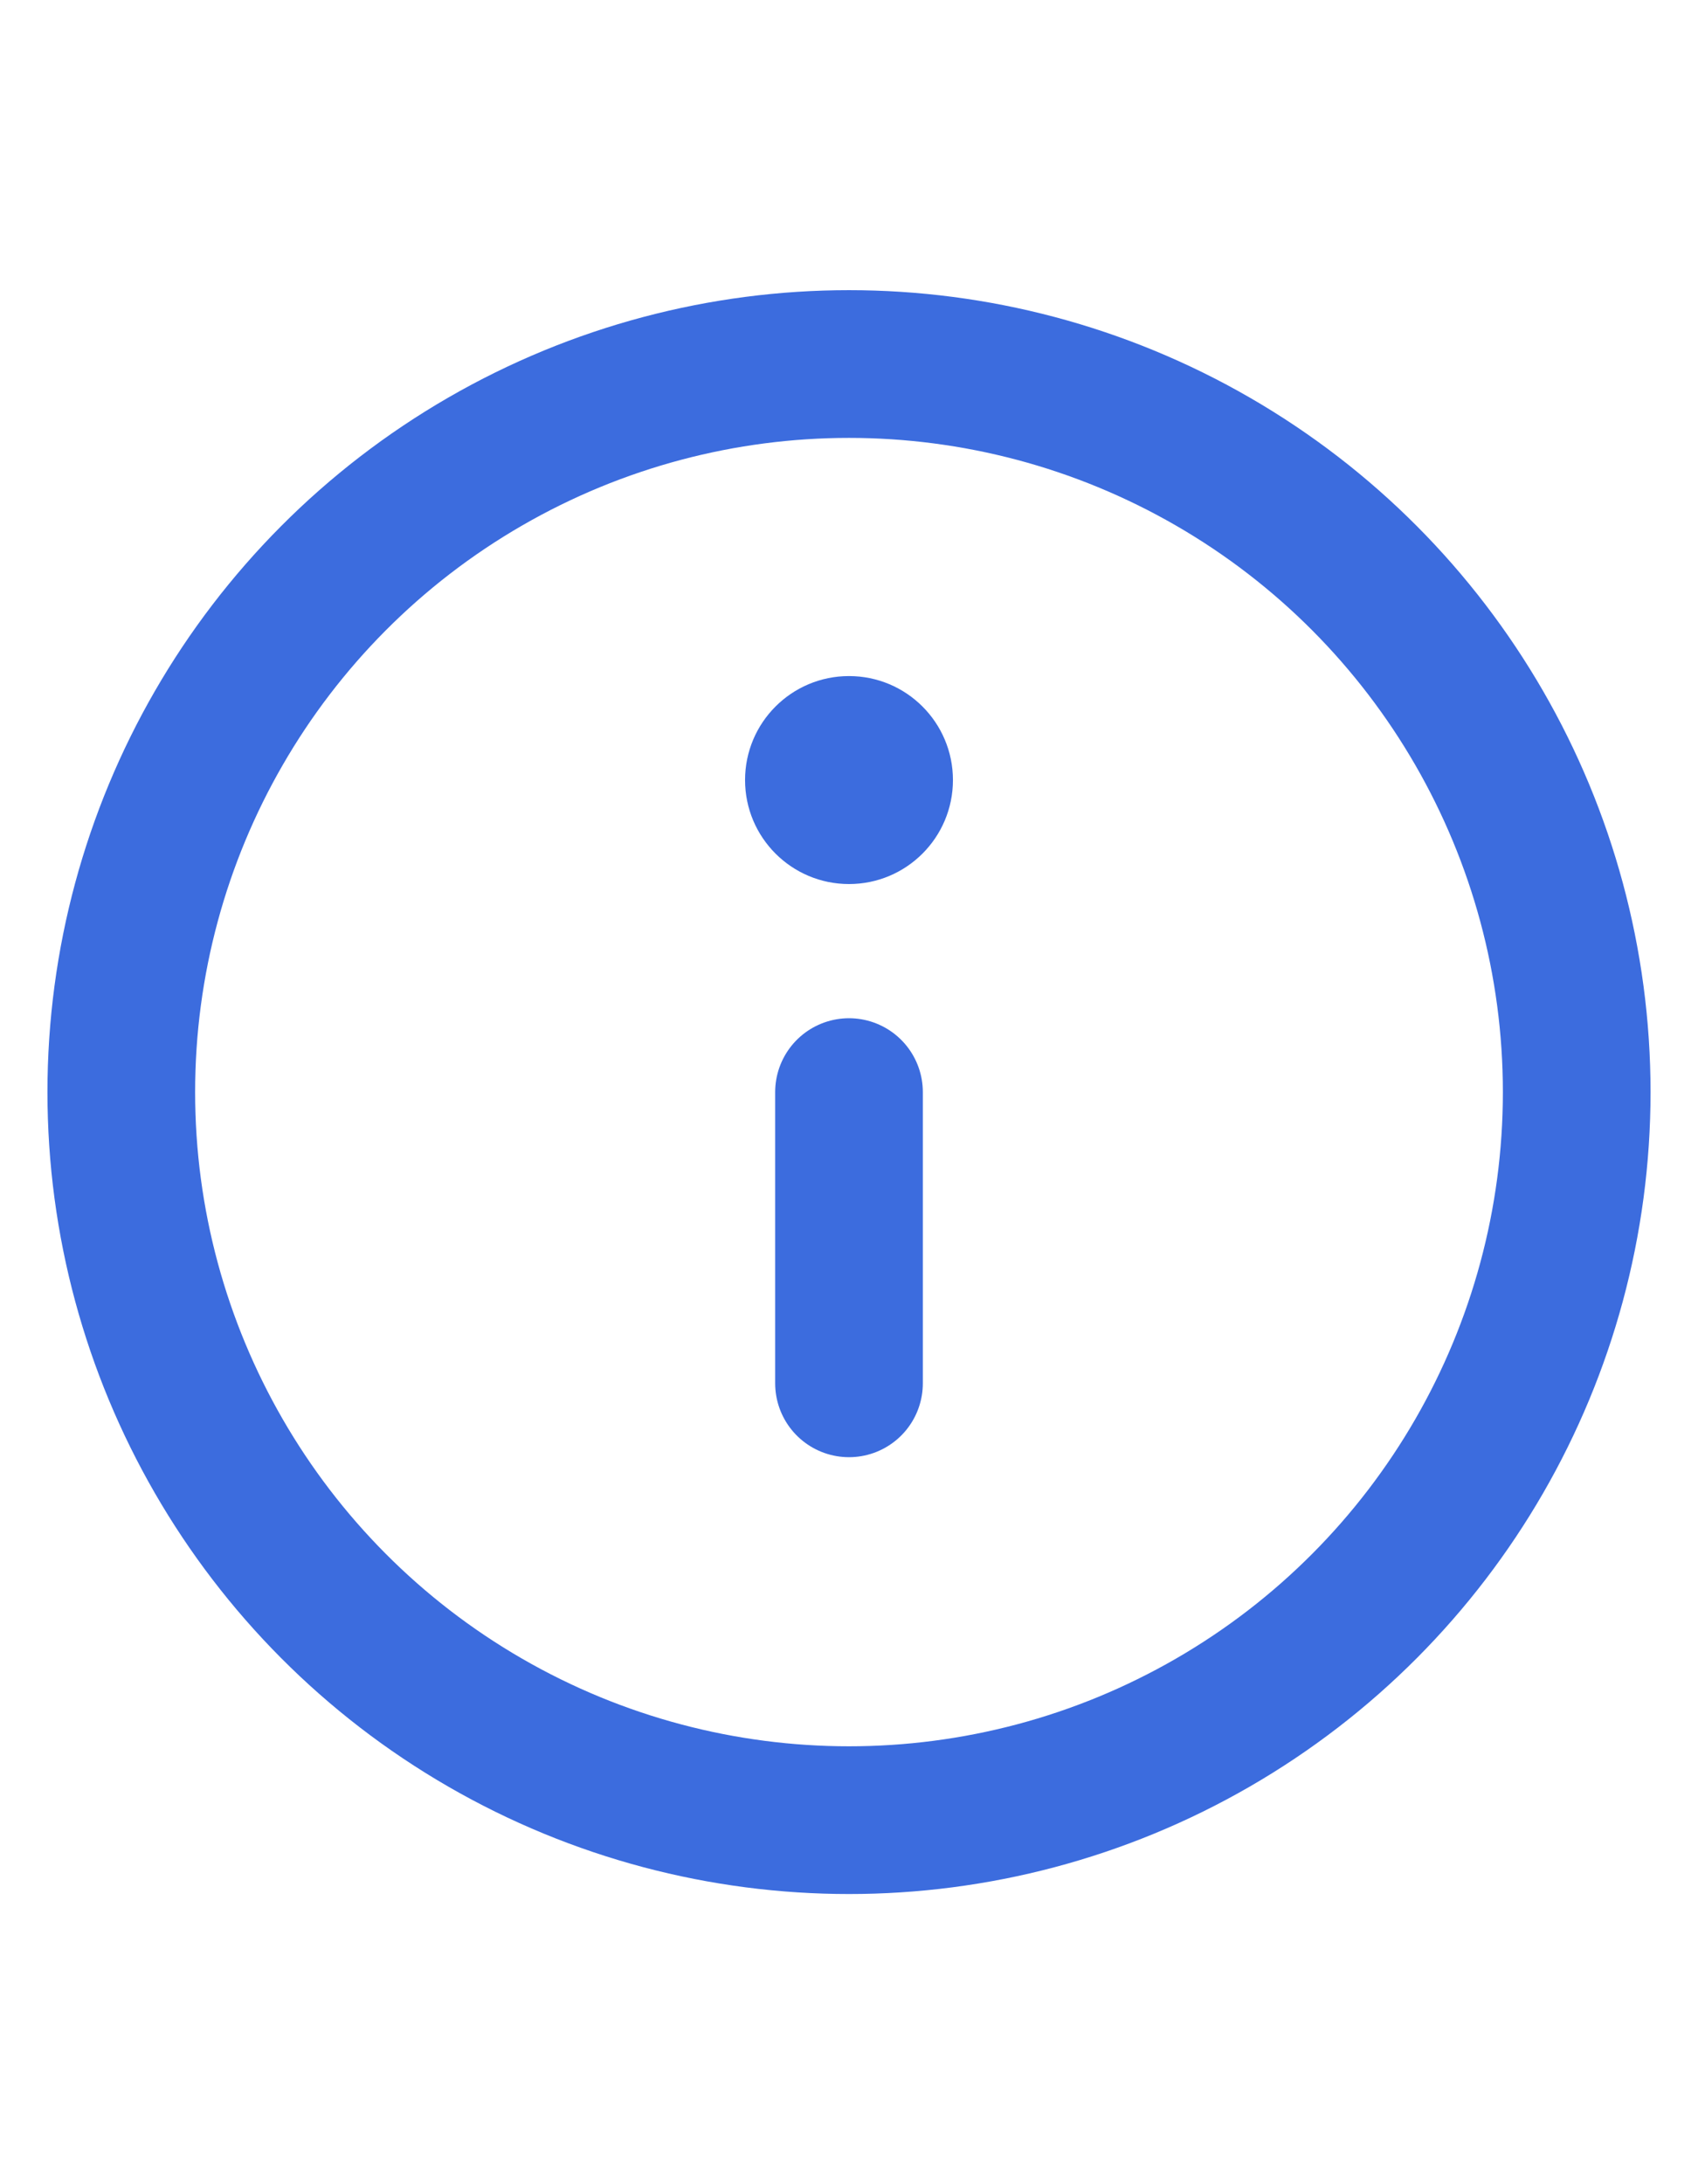 <?xml version="1.0" encoding="UTF-8"?>
<svg width="28px" height="36px" viewBox="0 0 28 36" version="1.1" xmlns="http://www.w3.org/2000/svg" xmlns:xlink="http://www.w3.org/1999/xlink">
    <!-- Generator: Sketch 59.1 (86144) - https://sketch.com -->
    <title>Icon/Pathways/general</title>
    <desc>Created with Sketch.</desc>
    <g id="Icon/Pathways/general" stroke="none" stroke-width="1" fill="none" fill-rule="evenodd">
        <g id="ic_info-copy" transform="translate(2, 6)">
            <circle id="Oval" stroke="#3C6CDE" stroke-width="2.435" stroke-linecap="round" stroke-linejoin="round" cx="12" cy="12" r="12"></circle>
            <circle id="Oval-7" fill="#3C6CDE" cx="12" cy="6.857" r="1.714"></circle>
            <line x1="12" y1="16.8" x2="12" y2="12" id="Shape" stroke="#3C6CDE" stroke-width="2.435" stroke-linecap="round" stroke-linejoin="round"></line>
        </g>
    </g>
</svg>